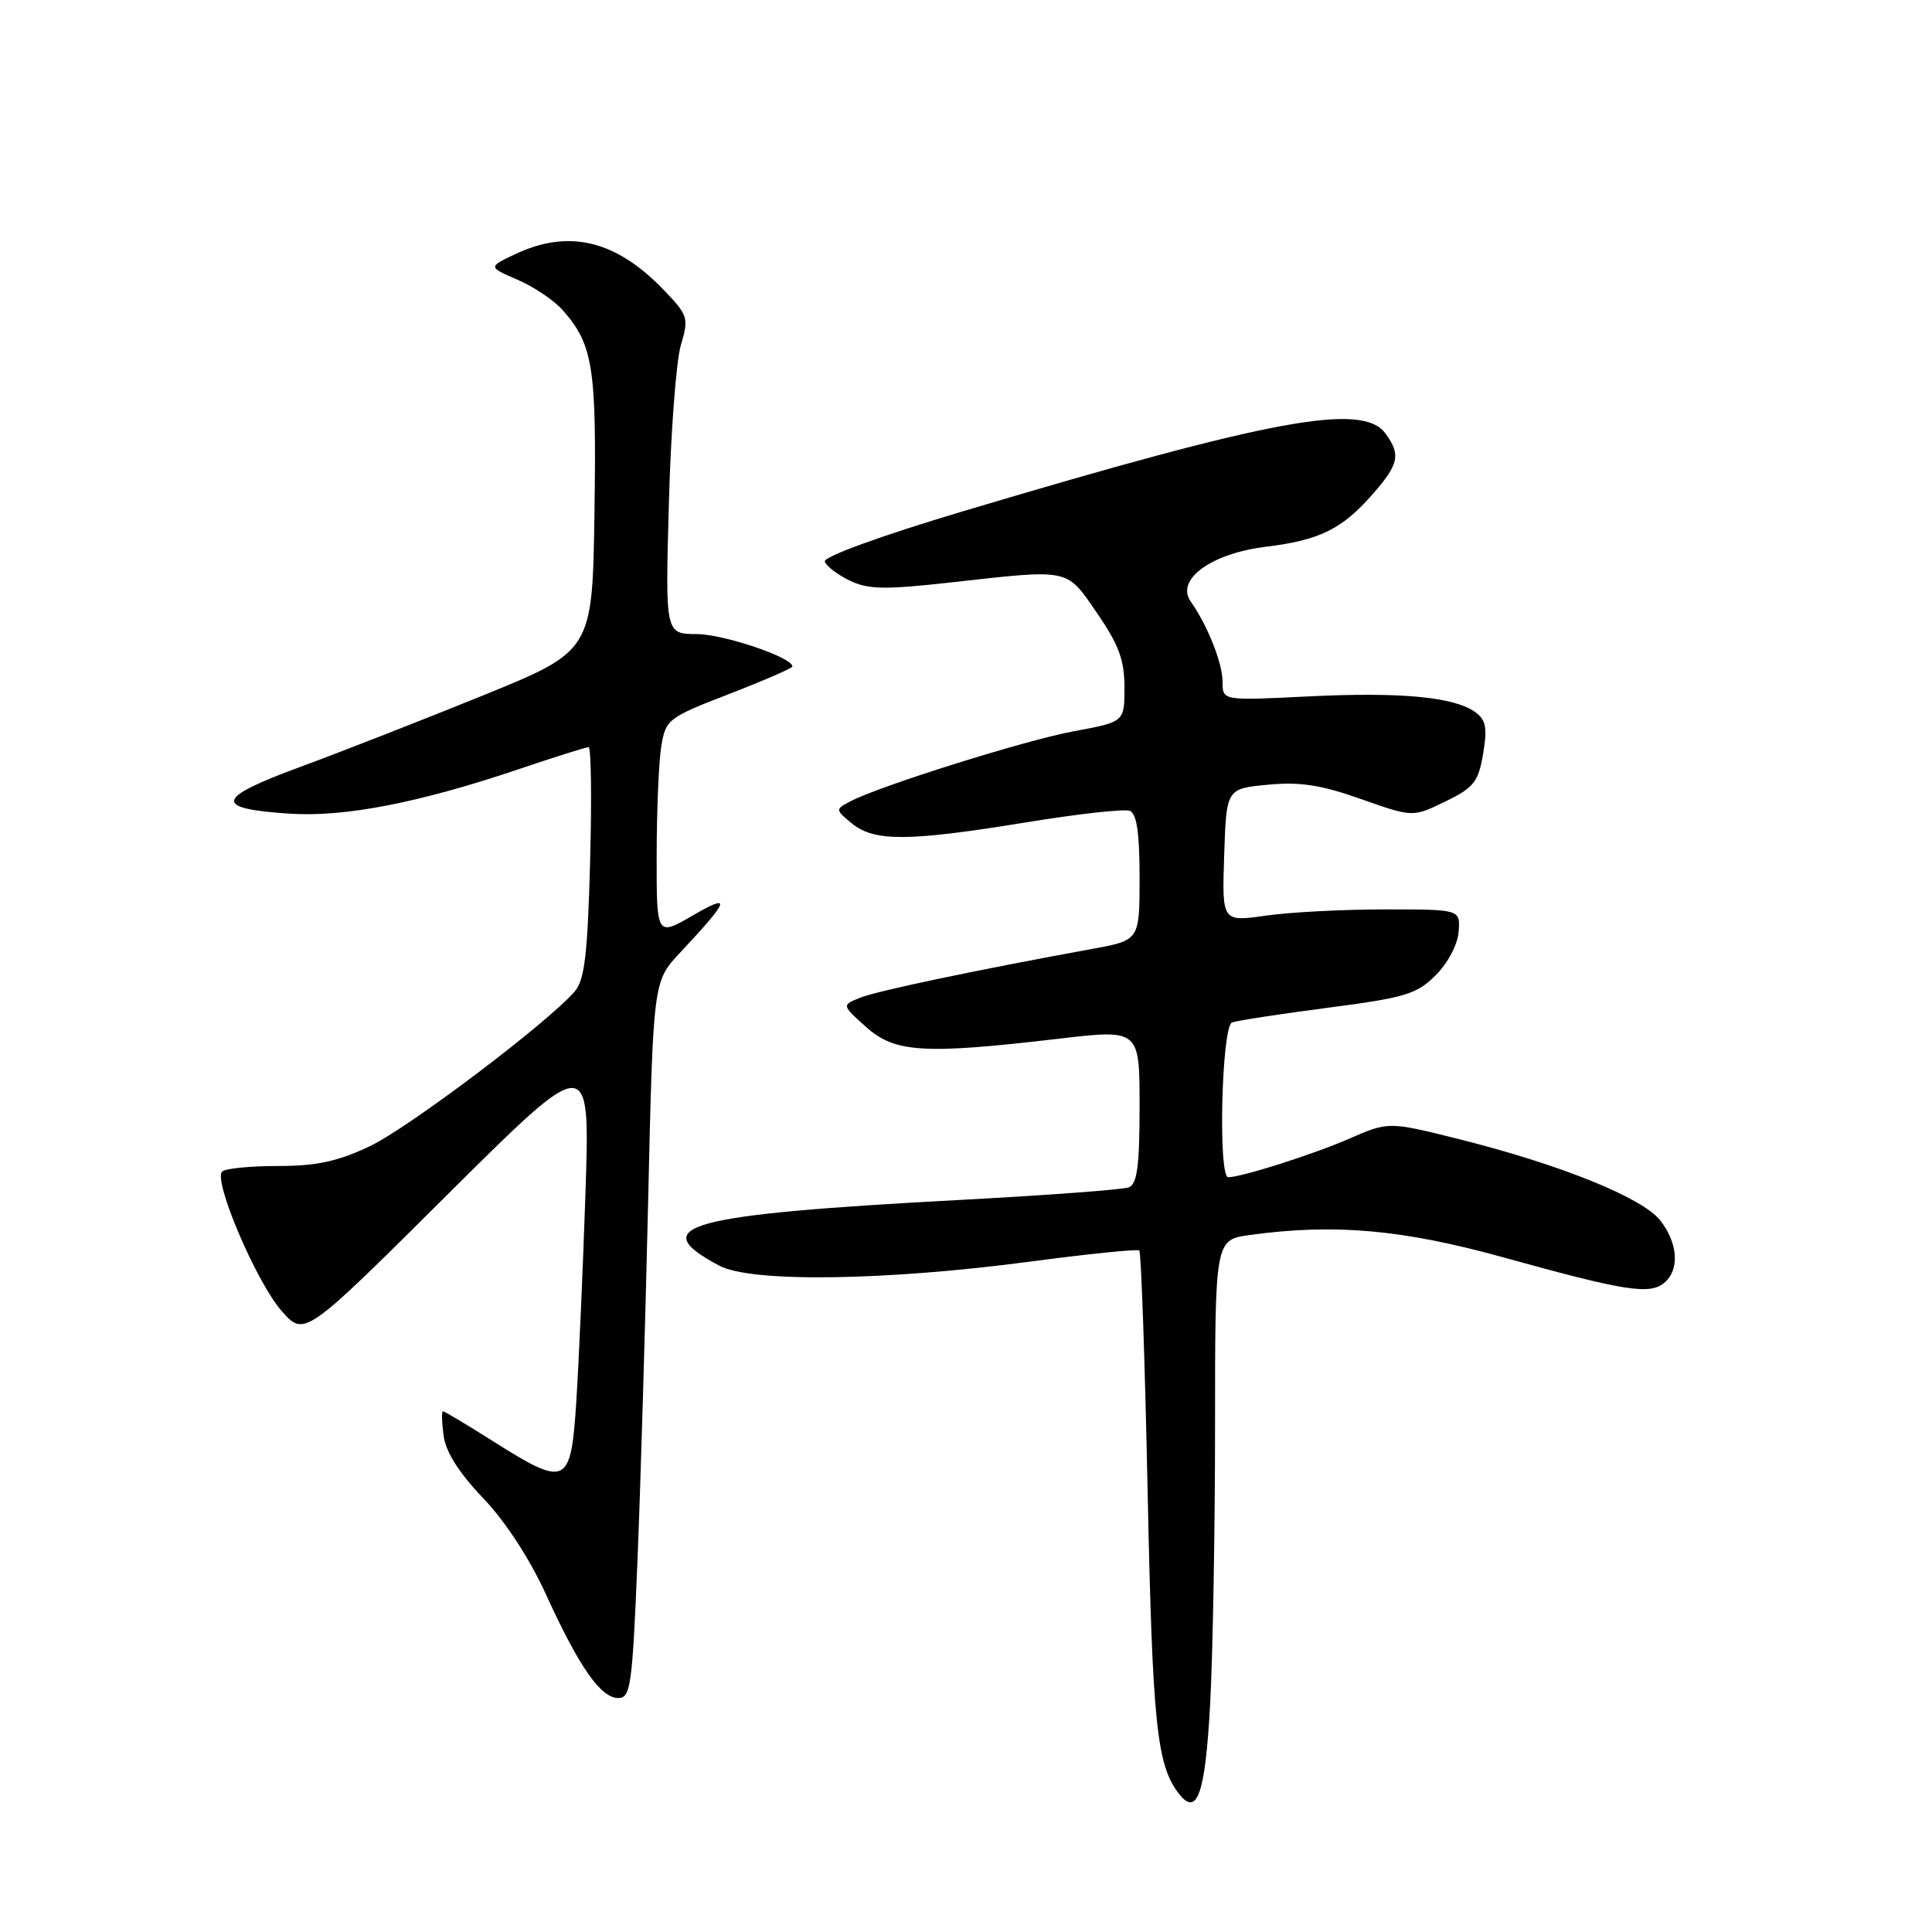 <?xml version="1.0" encoding="UTF-8" standalone="no"?>
<!DOCTYPE svg PUBLIC "-//W3C//DTD SVG 1.1//EN" "http://www.w3.org/Graphics/SVG/1.1/DTD/svg11.dtd" >
<svg xmlns="http://www.w3.org/2000/svg" xmlns:xlink="http://www.w3.org/1999/xlink" version="1.1" viewBox="0 0 256 256">
 <g >
 <path fill="currentColor"
d=" M 160.35 225.79 C 160.71 219.13 161.00 202.57 161.00 188.98 C 161.00 164.27 161.00 164.27 165.64 163.64 C 176.85 162.10 185.88 162.91 199.36 166.65 C 215.29 171.07 218.58 171.59 220.51 169.99 C 222.59 168.26 222.36 164.73 219.98 161.70 C 217.60 158.68 206.68 154.28 193.24 150.92 C 183.98 148.61 183.98 148.61 178.74 150.90 C 173.98 152.97 164.60 155.96 162.75 155.99 C 161.38 156.01 161.87 135.98 163.25 135.48 C 163.94 135.23 169.66 134.35 175.96 133.53 C 186.20 132.20 187.72 131.74 190.24 129.22 C 191.86 127.60 193.16 125.13 193.28 123.45 C 193.50 120.50 193.50 120.50 183.50 120.50 C 178.00 120.50 170.89 120.87 167.71 121.33 C 161.92 122.15 161.92 122.15 162.21 113.33 C 162.50 104.50 162.50 104.50 168.00 103.98 C 172.25 103.57 175.06 104.01 180.35 105.88 C 187.19 108.30 187.19 108.30 191.50 106.21 C 195.29 104.37 195.89 103.62 196.52 99.88 C 197.10 96.45 196.90 95.40 195.48 94.36 C 192.72 92.35 185.59 91.67 173.32 92.28 C 162.00 92.84 162.00 92.84 162.00 90.39 C 162.00 87.88 160.04 82.93 157.77 79.69 C 155.74 76.79 160.51 73.33 167.72 72.45 C 174.84 71.58 177.80 70.13 181.85 65.52 C 185.37 61.51 185.64 60.25 183.58 57.44 C 180.54 53.30 168.67 55.49 127.72 67.71 C 116.71 71.00 109.09 73.77 109.29 74.41 C 109.49 75.01 110.96 76.14 112.57 76.92 C 115.02 78.11 117.21 78.16 126.04 77.17 C 141.95 75.40 141.24 75.25 145.38 81.26 C 148.24 85.42 149.00 87.47 149.00 91.09 C 149.00 95.65 149.00 95.65 142.37 96.88 C 135.87 98.07 116.39 104.19 112.56 106.24 C 110.68 107.24 110.69 107.33 112.92 109.14 C 115.89 111.54 120.37 111.51 135.95 108.97 C 142.79 107.85 148.98 107.16 149.70 107.44 C 150.62 107.79 151.00 110.35 151.00 116.27 C 151.00 124.59 151.00 124.59 144.75 125.73 C 129.27 128.56 116.30 131.28 114.01 132.19 C 111.52 133.18 111.52 133.18 114.77 136.09 C 118.59 139.50 122.44 139.73 140.25 137.64 C 151.00 136.38 151.00 136.38 151.00 146.58 C 151.00 154.49 150.68 156.91 149.57 157.33 C 148.79 157.63 138.78 158.38 127.32 158.99 C 90.87 160.94 85.39 162.43 95.31 167.71 C 99.53 169.96 117.23 169.72 136.50 167.17 C 144.20 166.15 150.71 165.48 150.96 165.70 C 151.21 165.91 151.71 180.35 152.07 197.79 C 152.71 228.47 153.27 233.91 156.22 237.69 C 158.63 240.79 159.71 237.70 160.35 225.79 Z  M 84.47 206.75 C 84.88 196.71 85.51 175.35 85.88 159.27 C 86.55 130.05 86.55 130.05 90.08 126.27 C 96.73 119.17 97.03 118.27 91.75 121.33 C 87.00 124.08 87.00 124.08 87.01 113.29 C 87.02 107.36 87.29 100.86 87.63 98.85 C 88.21 95.33 88.53 95.08 96.61 91.96 C 101.23 90.17 105.00 88.53 105.00 88.31 C 105.00 87.11 95.92 84.04 92.33 84.02 C 88.15 84.00 88.15 84.00 88.63 66.75 C 88.88 57.26 89.60 47.80 90.22 45.72 C 91.29 42.12 91.18 41.78 87.92 38.39 C 81.60 31.82 75.34 30.32 68.24 33.69 C 64.67 35.38 64.67 35.38 68.59 37.07 C 70.74 37.99 73.44 39.82 74.59 41.13 C 78.59 45.68 79.06 48.67 78.77 67.89 C 78.50 86.25 78.50 86.25 64.00 92.15 C 56.02 95.39 45.08 99.67 39.68 101.66 C 28.49 105.78 28.21 107.16 38.45 107.82 C 45.74 108.28 55.60 106.36 68.73 101.92 C 73.48 100.32 77.65 99.00 77.99 99.00 C 78.33 99.00 78.42 105.86 78.19 114.25 C 77.86 126.53 77.46 129.87 76.14 131.39 C 72.52 135.56 54.16 149.43 49.00 151.88 C 44.77 153.89 41.96 154.50 36.84 154.50 C 33.17 154.50 29.84 154.83 29.43 155.24 C 28.23 156.44 33.98 169.91 37.30 173.69 C 40.34 177.15 40.34 177.15 59.26 158.32 C 78.19 139.50 78.19 139.50 77.58 158.00 C 77.24 168.18 76.69 180.66 76.36 185.75 C 75.64 196.86 75.08 197.13 65.38 191.00 C 61.90 188.80 58.89 187.00 58.70 187.00 C 58.50 187.00 58.54 188.46 58.78 190.25 C 59.07 192.40 60.84 195.19 64.01 198.50 C 66.93 201.55 70.18 206.52 72.34 211.26 C 76.73 220.89 79.60 225.00 81.93 225.00 C 83.56 225.00 83.79 223.36 84.47 206.75 Z "/>
</g>
</svg>